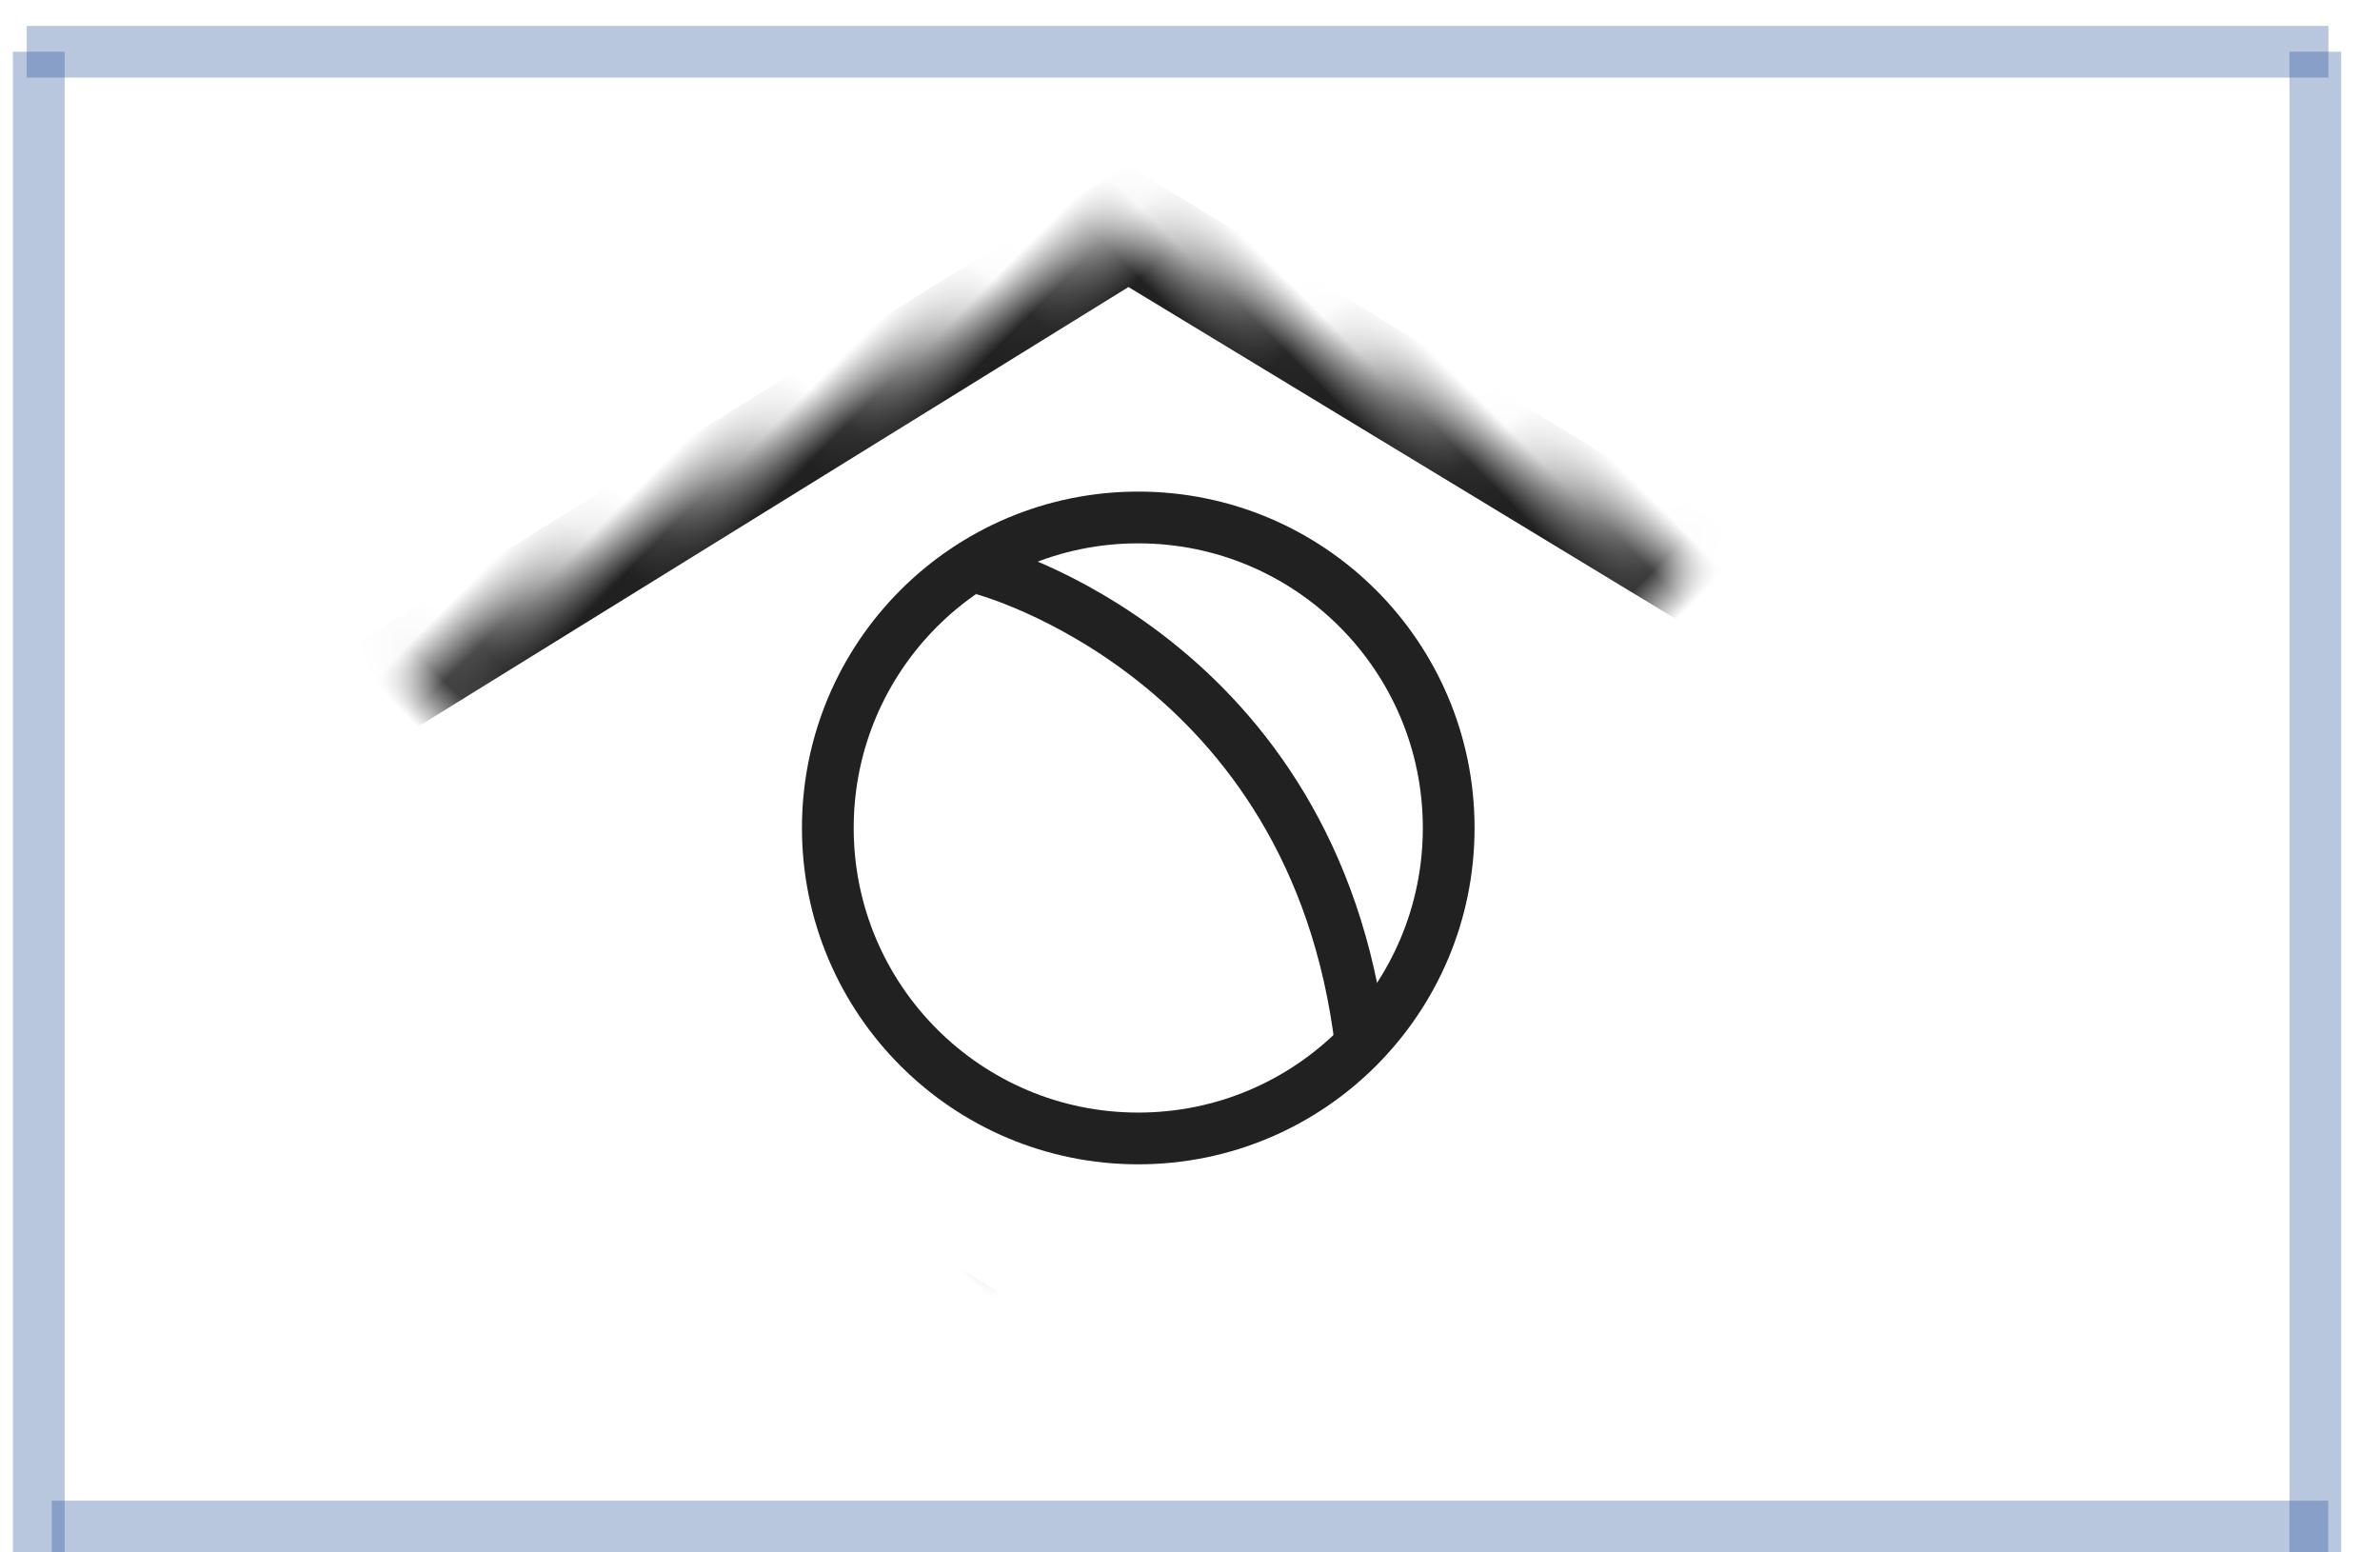 <?xml version="1.0" encoding="UTF-8" standalone="no"?>
<svg width="46px" height="30px" viewBox="0 0 46 30" version="1.1" xmlns="http://www.w3.org/2000/svg" xmlns:xlink="http://www.w3.org/1999/xlink">
    <!-- Generator: Sketch 39.1 (31720) - http://www.bohemiancoding.com/sketch -->
    <title>Group 119</title>
    <desc>Created with Sketch.</desc>
    <defs>
        <polygon id="path-1" points="14.63 10.945 36.496 5.587 31.129 27.444 9.56 32.47"></polygon>
        <mask id="mask-2" maskContentUnits="userSpaceOnUse" maskUnits="objectBoundingBox" x="0" y="0" width="26.936" height="26.883" fill="white">
            <use xlink:href="#path-1"></use>
        </mask>
    </defs>
    <g id="Page-1" stroke="none" stroke-width="1" fill="none" fill-rule="evenodd">
        <g id="Group-119" transform="translate(-1, -3)">
            <path d="M1.75,4.499 L1.75,32.501" id="Line" stroke="#164591" stroke-linecap="square" opacity="0.3"></path>
            <path d="M45.75,32.501 L45.75,4.499" id="Line" stroke="#164591" stroke-linecap="square" opacity="0.3"></path>
            <path d="M2.016,4 L45.503,4" id="Line" stroke="#164591" stroke-linecap="square" opacity="0.3"></path>
            <path d="M2.5,32.5 L45.5,32.5" id="Line" stroke="#164591" stroke-linecap="square" opacity="0.3"></path>
            <path d="M23,25 C26.314,25 29,22.314 29,19 C29,15.686 26.314,13 23,13 C19.686,13 17,15.686 17,19 C17,22.314 19.686,25 23,25 Z" id="Oval-11" stroke="#212121"></path>
            <use id="Rectangle-20" stroke="#212121" mask="url(#mask-2)" stroke-width="2" transform="translate(23.028, 19.028) rotate(-315) translate(-23.028, -19.028) " xlink:href="#path-1"></use>
            <path d="M20,14 C20,14 26.404,15.682 27.301,23.18" id="Path-2" stroke="#212121"></path>
        </g>
    </g>
</svg>